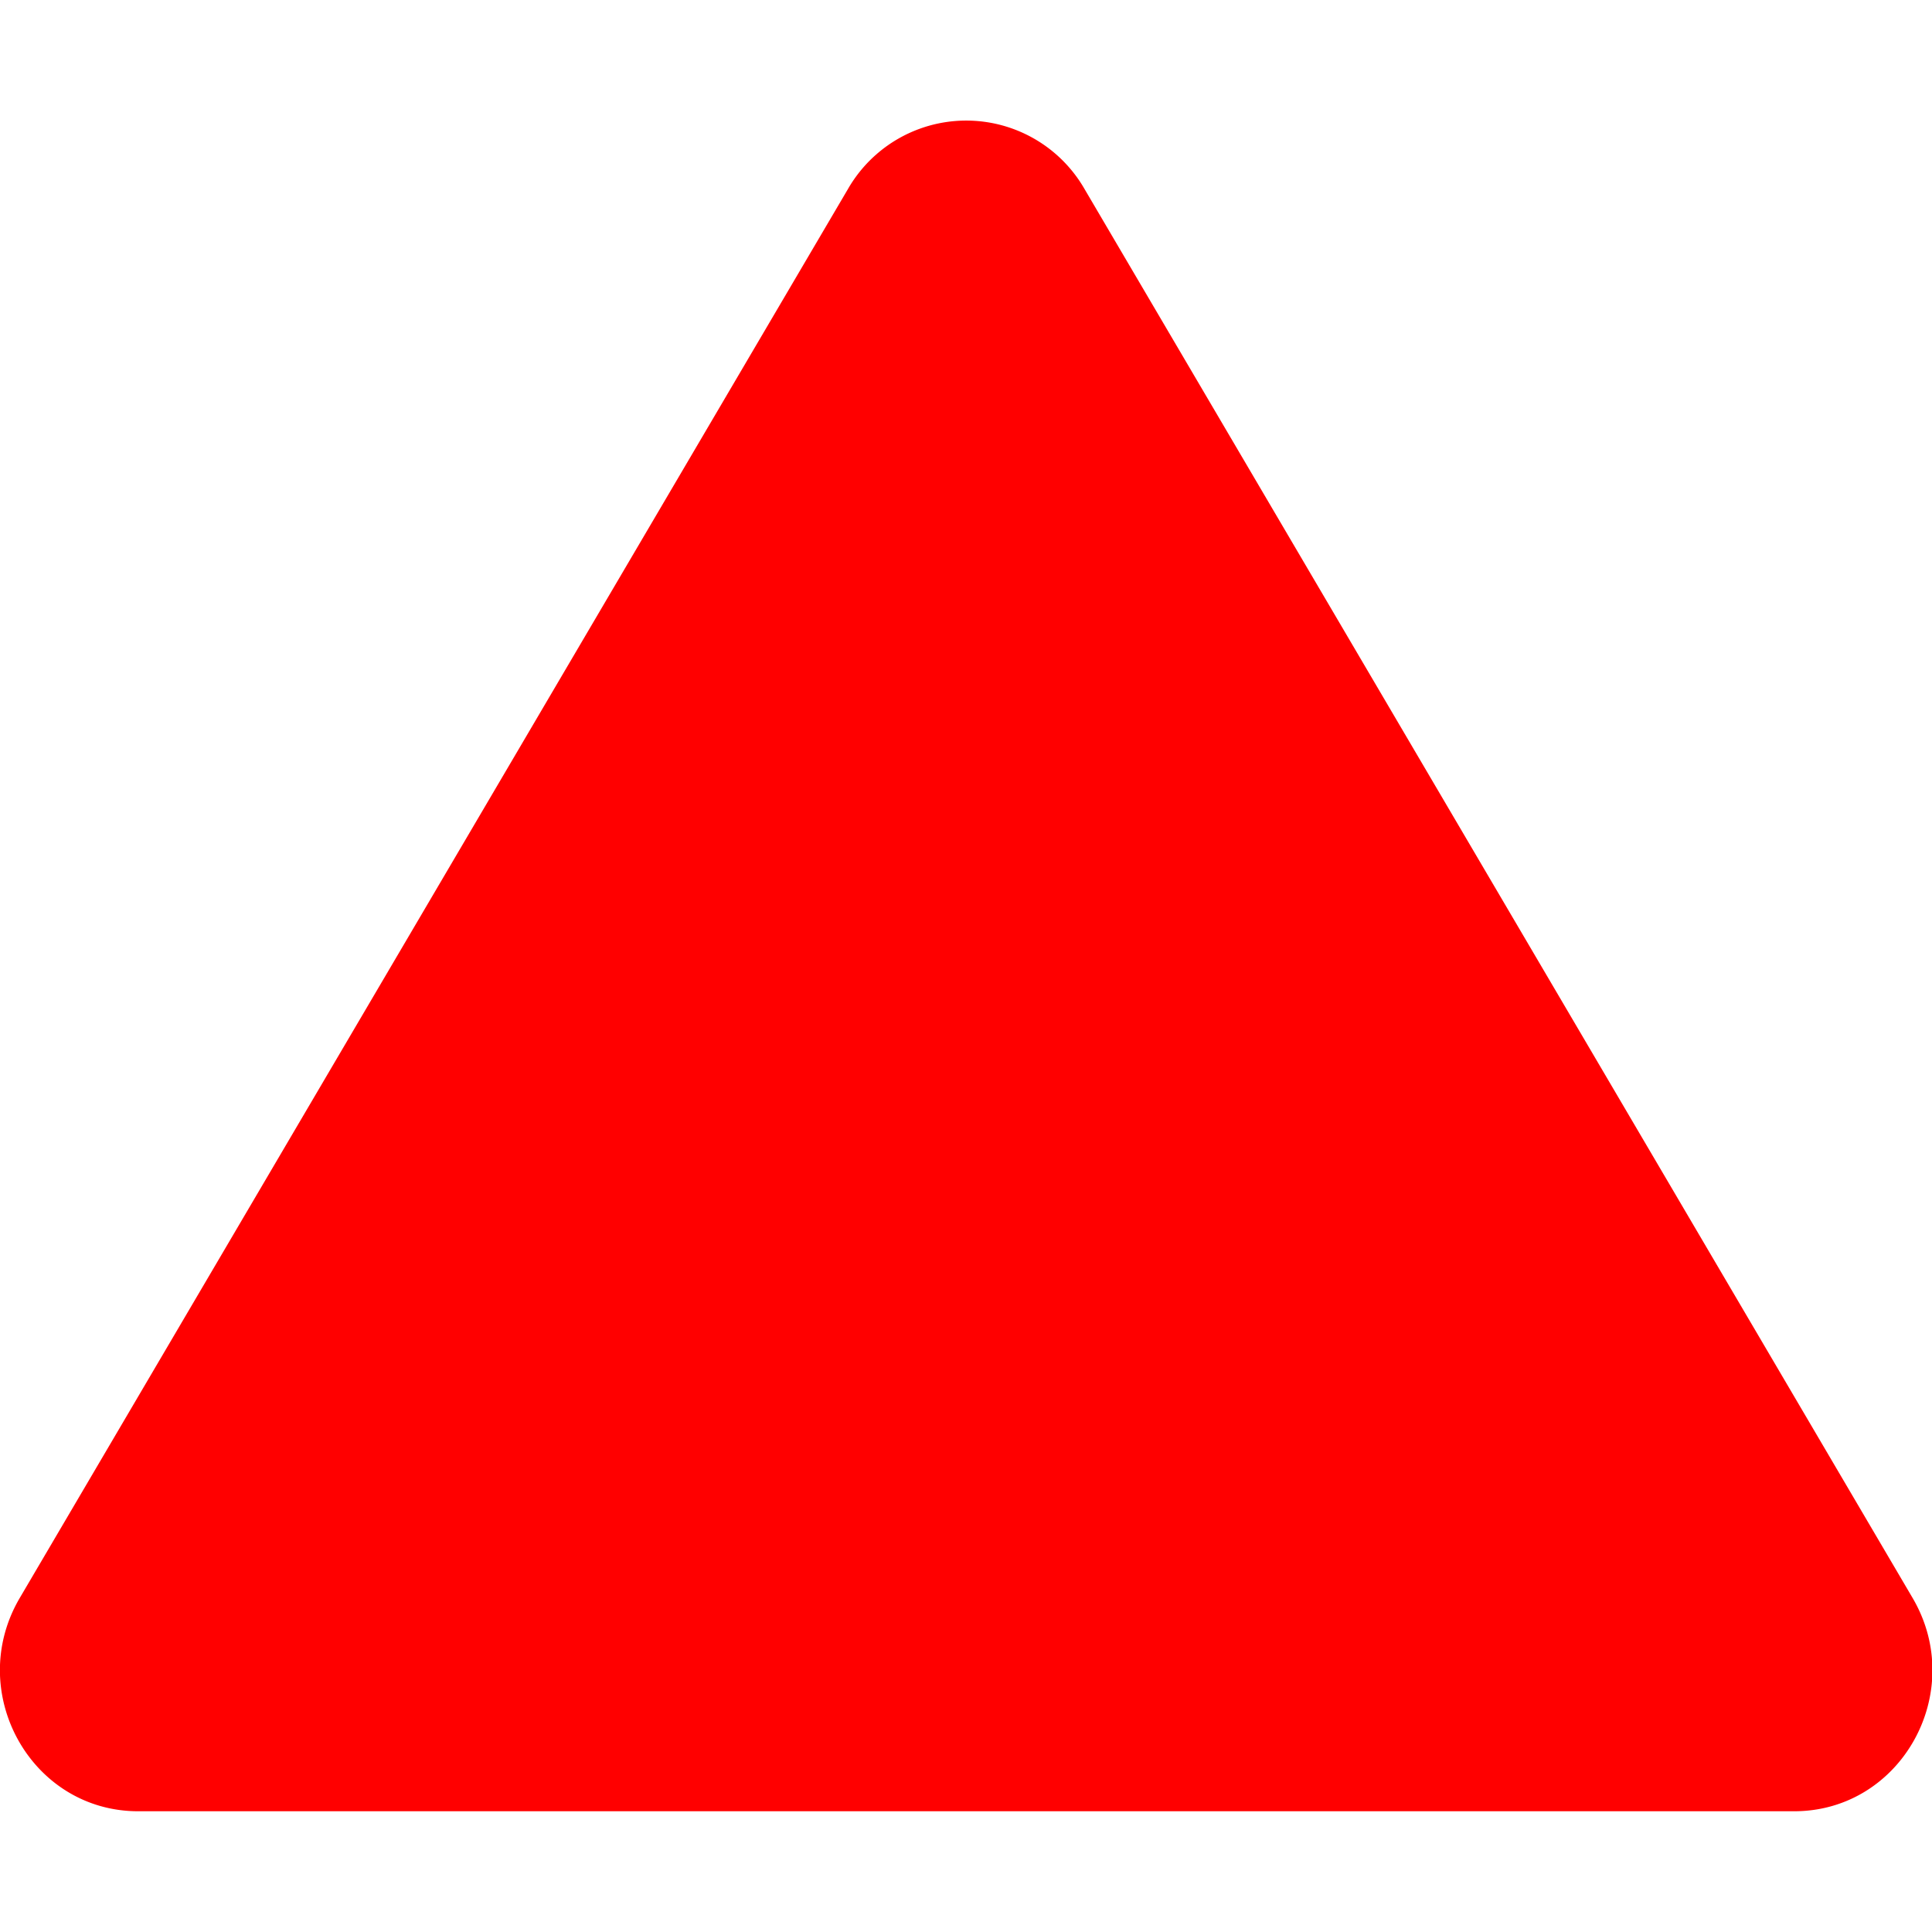 <svg xmlns="http://www.w3.org/2000/svg" width="16" height="16" fill="currentColor" class="bi bi-triangle-fill" viewBox="0 0 16 16" color="red">
  <path fill-rule="evenodd" d="M7.022 1.566a1.13 1.13 0 0 1 1.96 0l6.857 11.667c.457.778-.092 1.767-.98 1.767H1.144c-.889 0-1.437-.99-.98-1.767z"/>
</svg>